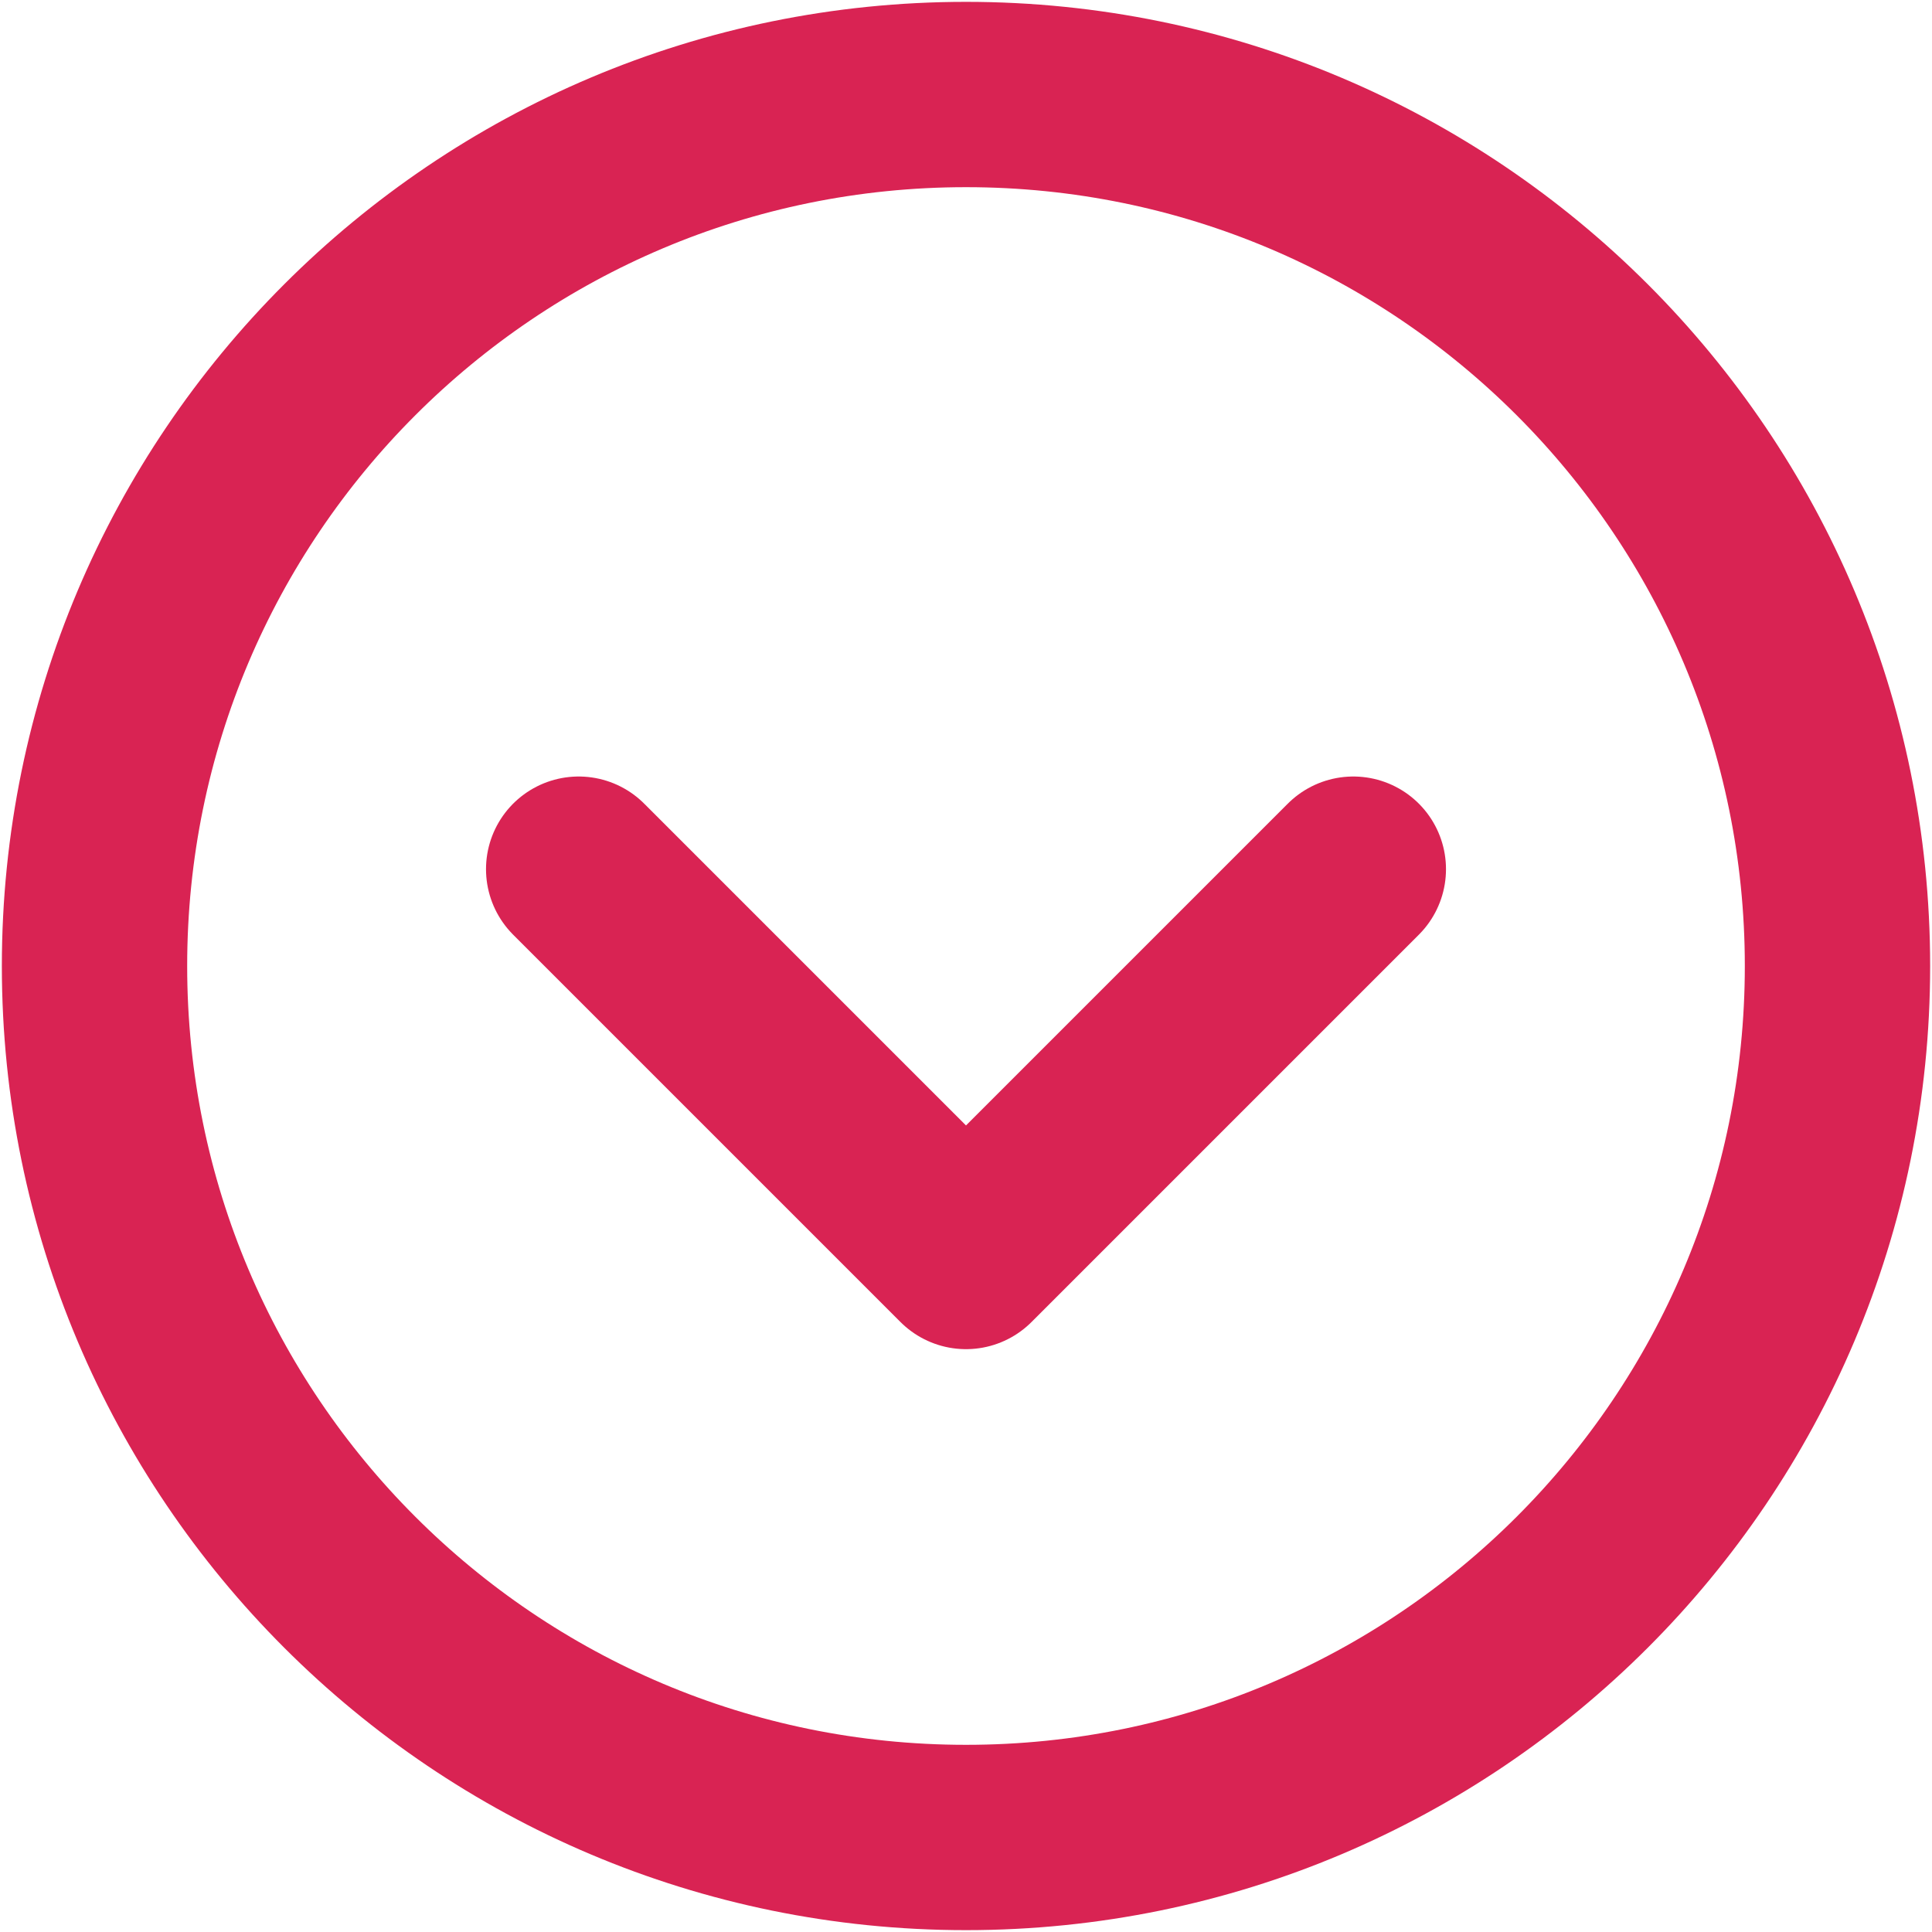 <svg width="695" height="695" viewBox="0 0 695 695" fill="none" xmlns="http://www.w3.org/2000/svg">
<path d="M486.833 312.667L347.5 452L208.167 312.667M347.5 661C520.643 661 661 520.643 661 347.5C661 174.359 520.643 34 347.5 34C174.359 34 34 174.359 34 347.5C34 520.643 174.359 661 347.5 661Z" stroke="#D92353" stroke-width="66.667" stroke-linecap="round" stroke-linejoin="round"/>
</svg>
